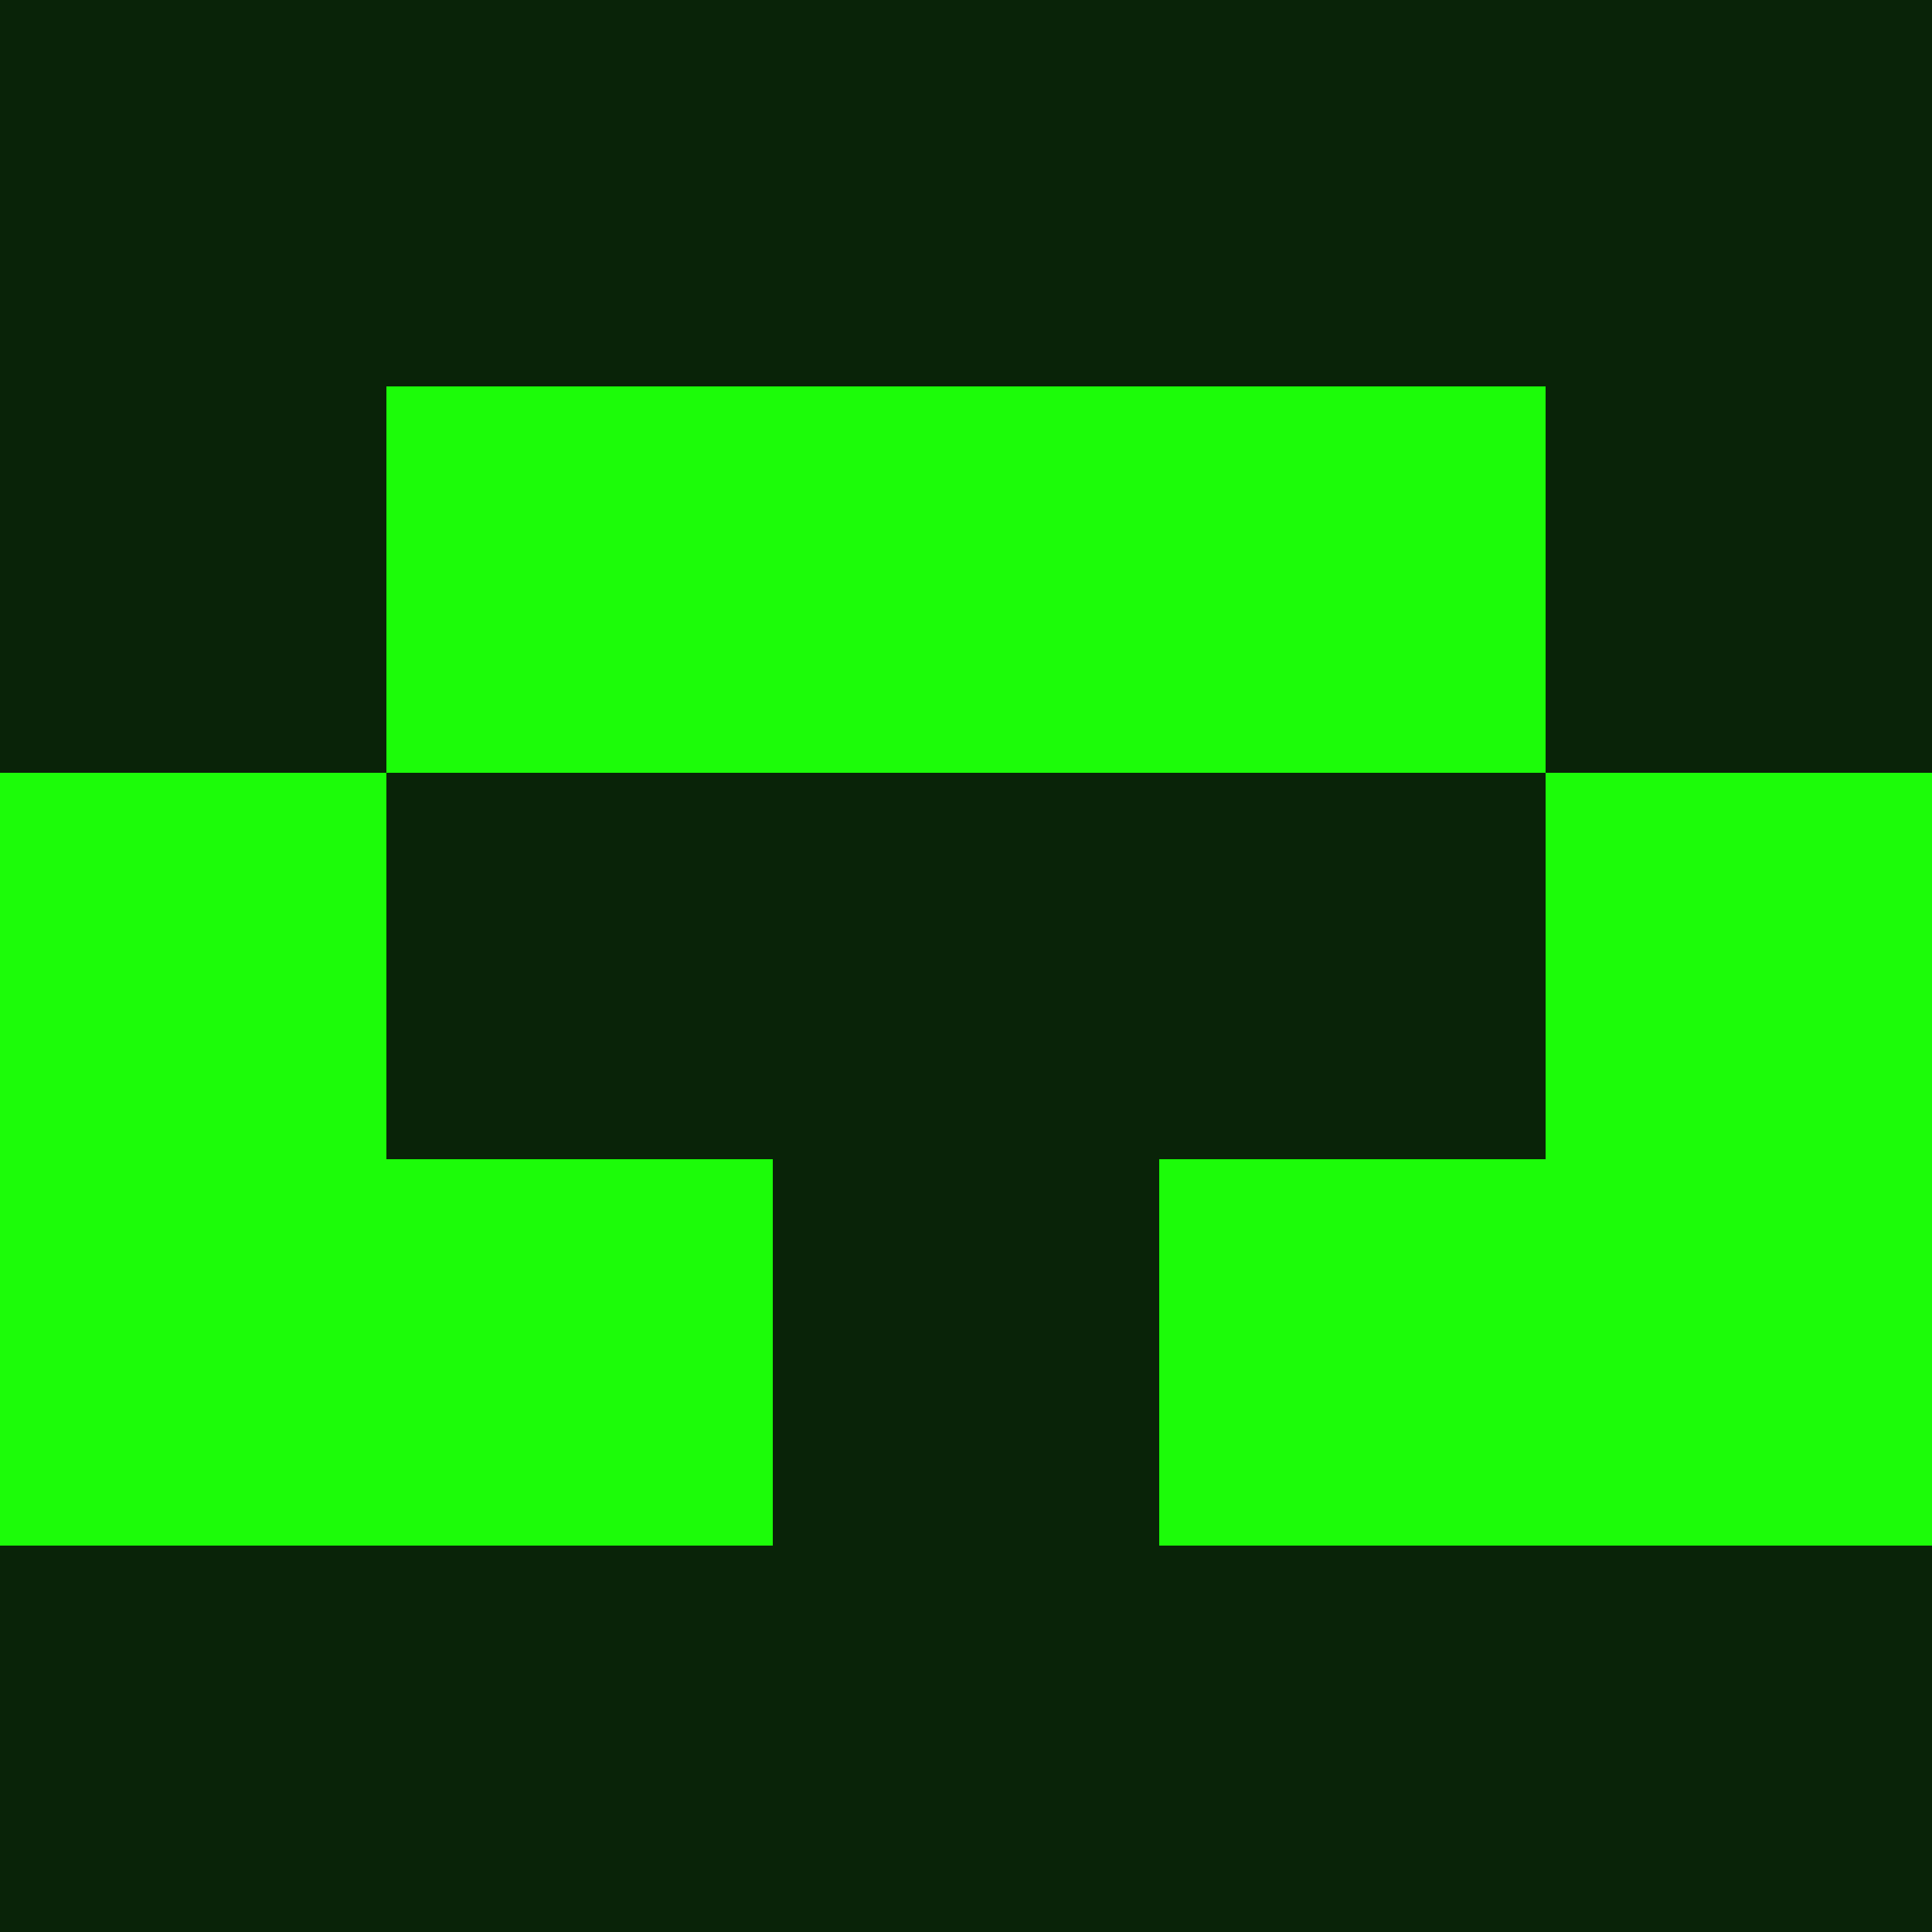 <?xml version="1.0" encoding="utf-8"?>
<!DOCTYPE svg PUBLIC "-//W3C//DTD SVG 20010904//EN"
        "http://www.w3.org/TR/2001/REC-SVG-20010904/DTD/svg10.dtd">

<svg width="400" height="400" viewBox="0 0 5 5"
    xmlns="http://www.w3.org/2000/svg"
    xmlns:xlink="http://www.w3.org/1999/xlink">
            <rect x="0" y="0" width="1" height="1" fill="#092308" />
        <rect x="0" y="1" width="1" height="1" fill="#092308" />
        <rect x="0" y="2" width="1" height="1" fill="#1CFC09" />
        <rect x="0" y="3" width="1" height="1" fill="#1CFC09" />
        <rect x="0" y="4" width="1" height="1" fill="#092308" />
                <rect x="1" y="0" width="1" height="1" fill="#092308" />
        <rect x="1" y="1" width="1" height="1" fill="#1CFC09" />
        <rect x="1" y="2" width="1" height="1" fill="#092308" />
        <rect x="1" y="3" width="1" height="1" fill="#1CFC09" />
        <rect x="1" y="4" width="1" height="1" fill="#092308" />
                <rect x="2" y="0" width="1" height="1" fill="#092308" />
        <rect x="2" y="1" width="1" height="1" fill="#1CFC09" />
        <rect x="2" y="2" width="1" height="1" fill="#092308" />
        <rect x="2" y="3" width="1" height="1" fill="#092308" />
        <rect x="2" y="4" width="1" height="1" fill="#092308" />
                <rect x="3" y="0" width="1" height="1" fill="#092308" />
        <rect x="3" y="1" width="1" height="1" fill="#1CFC09" />
        <rect x="3" y="2" width="1" height="1" fill="#092308" />
        <rect x="3" y="3" width="1" height="1" fill="#1CFC09" />
        <rect x="3" y="4" width="1" height="1" fill="#092308" />
                <rect x="4" y="0" width="1" height="1" fill="#092308" />
        <rect x="4" y="1" width="1" height="1" fill="#092308" />
        <rect x="4" y="2" width="1" height="1" fill="#1CFC09" />
        <rect x="4" y="3" width="1" height="1" fill="#1CFC09" />
        <rect x="4" y="4" width="1" height="1" fill="#092308" />
        
</svg>



